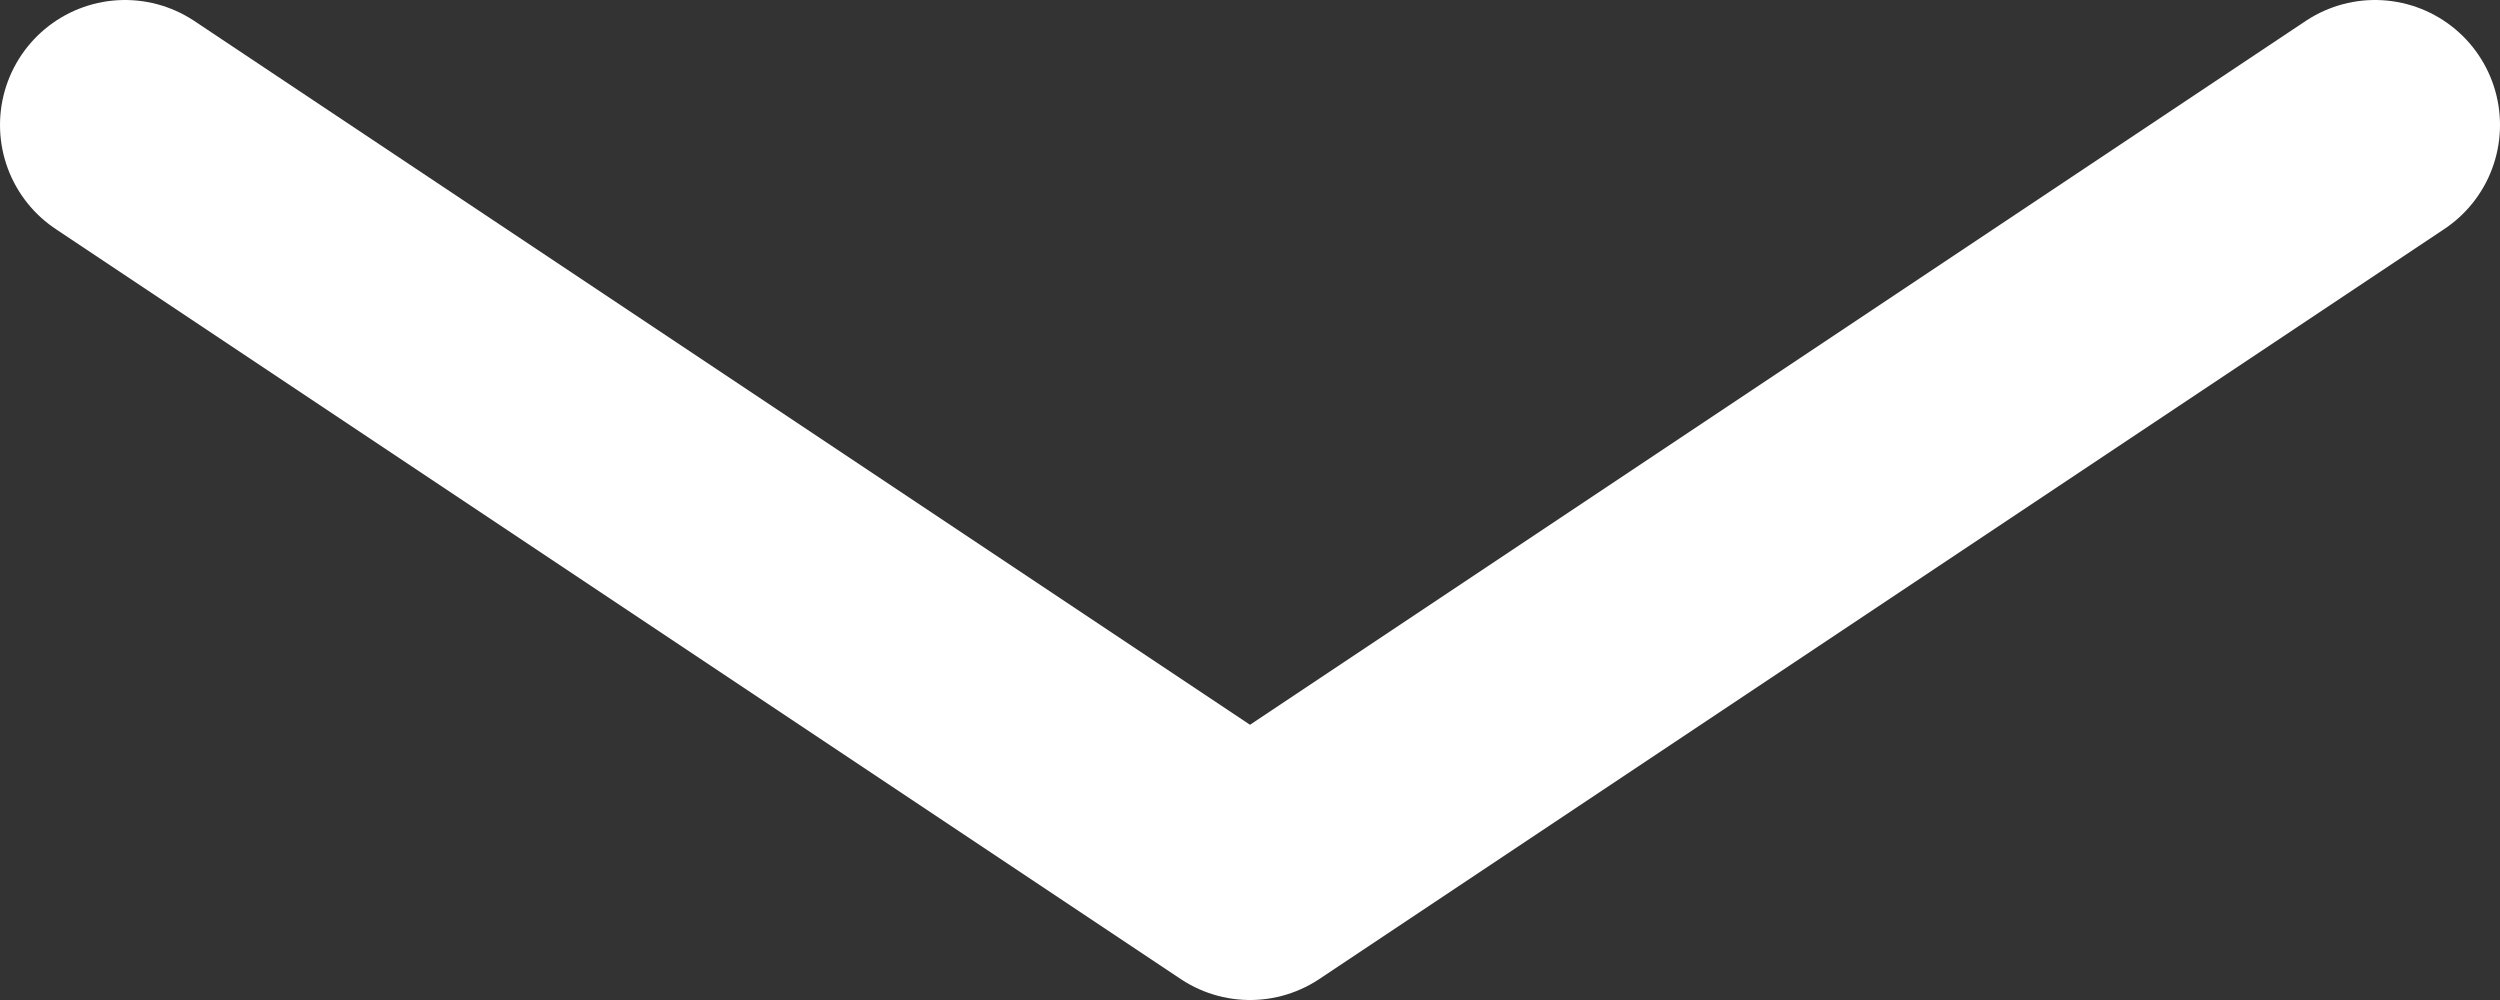 <svg width="20" height="8" viewBox="0 0 20 8" fill="none" xmlns="http://www.w3.org/2000/svg">
<rect x="0" y="0" width="20" height="8" fill="#333333" stroke="none"/>
<path id="Vector" d="M1 1L10 7L19 1" stroke="white" stroke-width="2" stroke-linecap="round" stroke-linejoin="round"/>
</svg>
